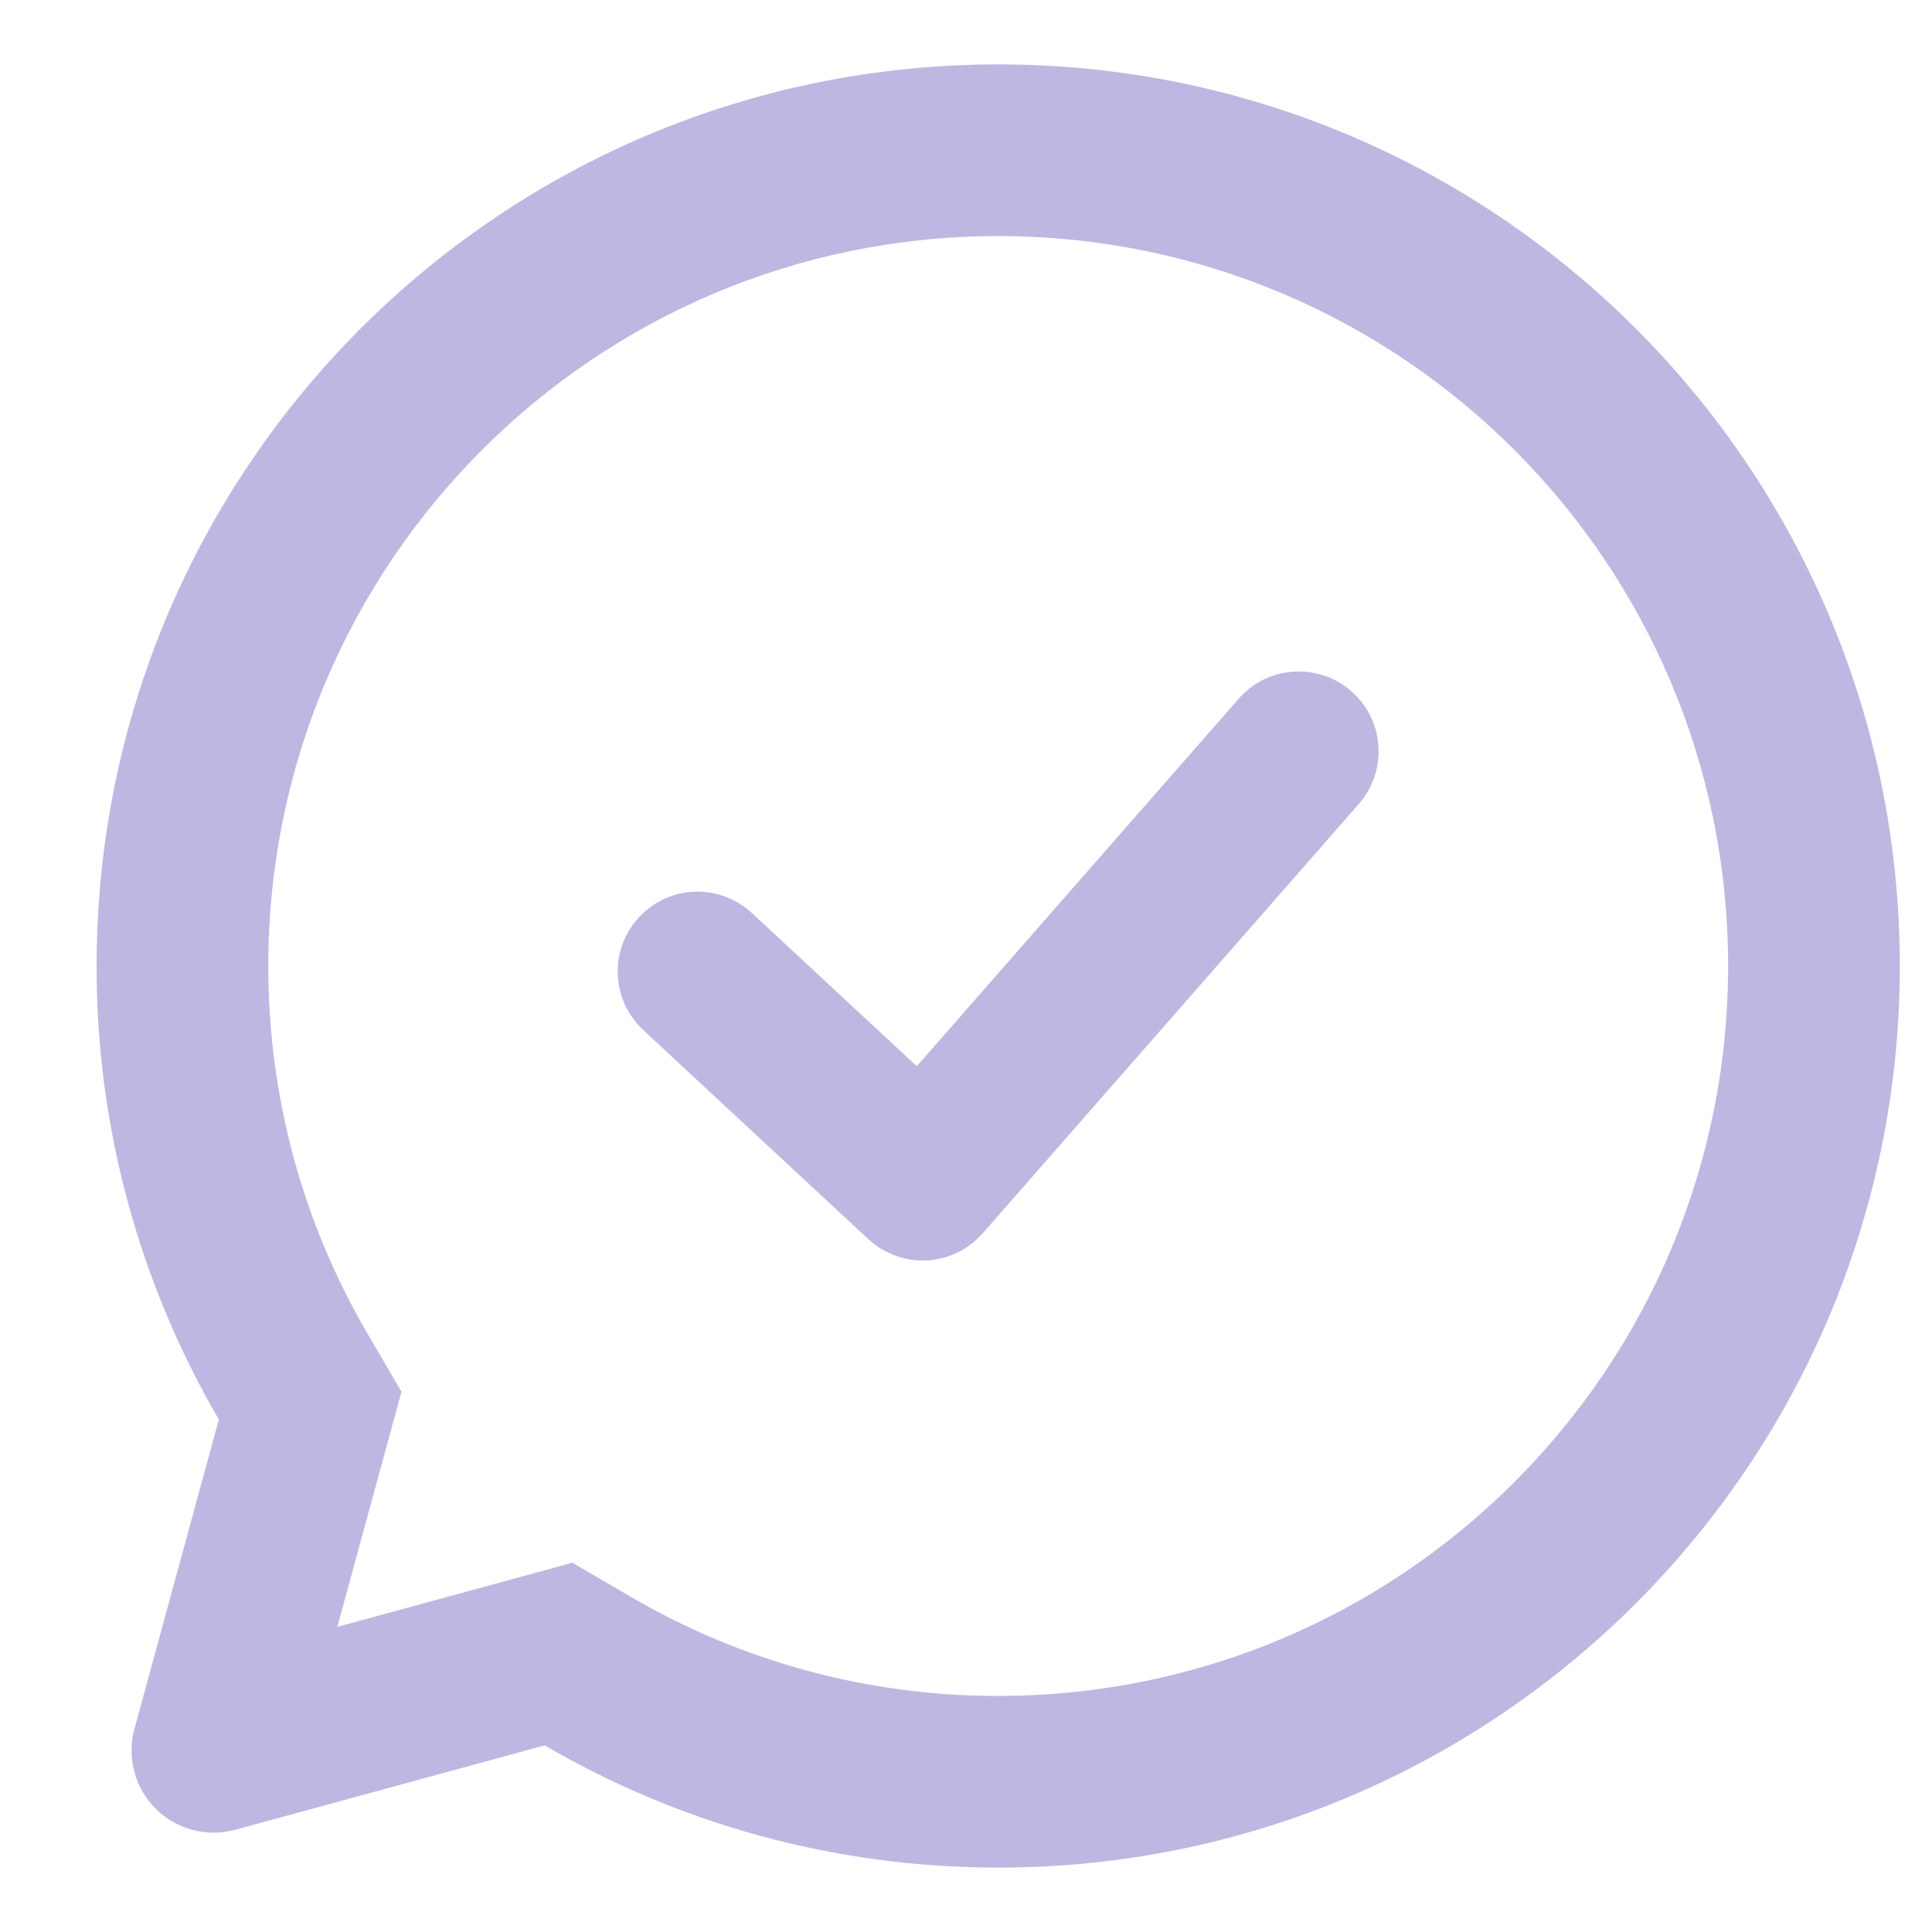 <svg width="15" height="15" viewBox="0 0 15 15" fill="none" xmlns="http://www.w3.org/2000/svg">
<g clip-path="url(#clip0_235_2672)">
<path d="M7.75 0.5C11.616 0.5 14.75 3.634 14.75 7.5C14.75 11.366 11.616 14.5 7.75 14.5C6.466 14.5 5.263 14.154 4.229 13.551L1.824 14.207C1.716 14.236 1.602 14.236 1.494 14.207C1.386 14.178 1.287 14.122 1.208 14.042C1.128 13.963 1.072 13.864 1.043 13.756C1.014 13.648 1.014 13.534 1.043 13.426L1.699 11.021C1.076 9.953 0.748 8.737 0.75 7.5C0.75 3.634 3.884 0.5 7.75 0.5ZM7.75 1.833C4.62 1.833 2.083 4.37 2.083 7.5C2.083 8.517 2.35 9.492 2.851 10.35L3.117 10.806L2.619 12.631L4.444 12.133L4.9 12.399C5.765 12.904 6.749 13.169 7.75 13.167C10.88 13.167 13.417 10.63 13.417 7.5C13.417 4.37 10.88 1.833 7.75 1.833ZM10.492 5.367C10.735 5.58 10.772 5.941 10.585 6.198L10.55 6.242L7.63 9.575C7.526 9.694 7.38 9.769 7.223 9.784C7.066 9.799 6.909 9.753 6.784 9.656L6.742 9.621L4.995 7.998C4.878 7.889 4.807 7.74 4.797 7.58C4.787 7.421 4.84 7.264 4.943 7.142C5.046 7.02 5.193 6.943 5.351 6.926C5.51 6.91 5.669 6.955 5.796 7.053L5.839 7.09L7.118 8.278L9.617 5.425C9.671 5.363 9.736 5.313 9.809 5.277C9.882 5.241 9.961 5.22 10.043 5.215C10.124 5.209 10.205 5.22 10.282 5.246C10.36 5.272 10.431 5.313 10.492 5.367V5.367Z" fill="#BDB8E1"/>
</g>
<defs>
<clipPath id="clip0_235_2672">
<rect width="14" height="14" fill="white" transform="translate(0.75 0.5)"/>
</clipPath>
</defs>
</svg>

